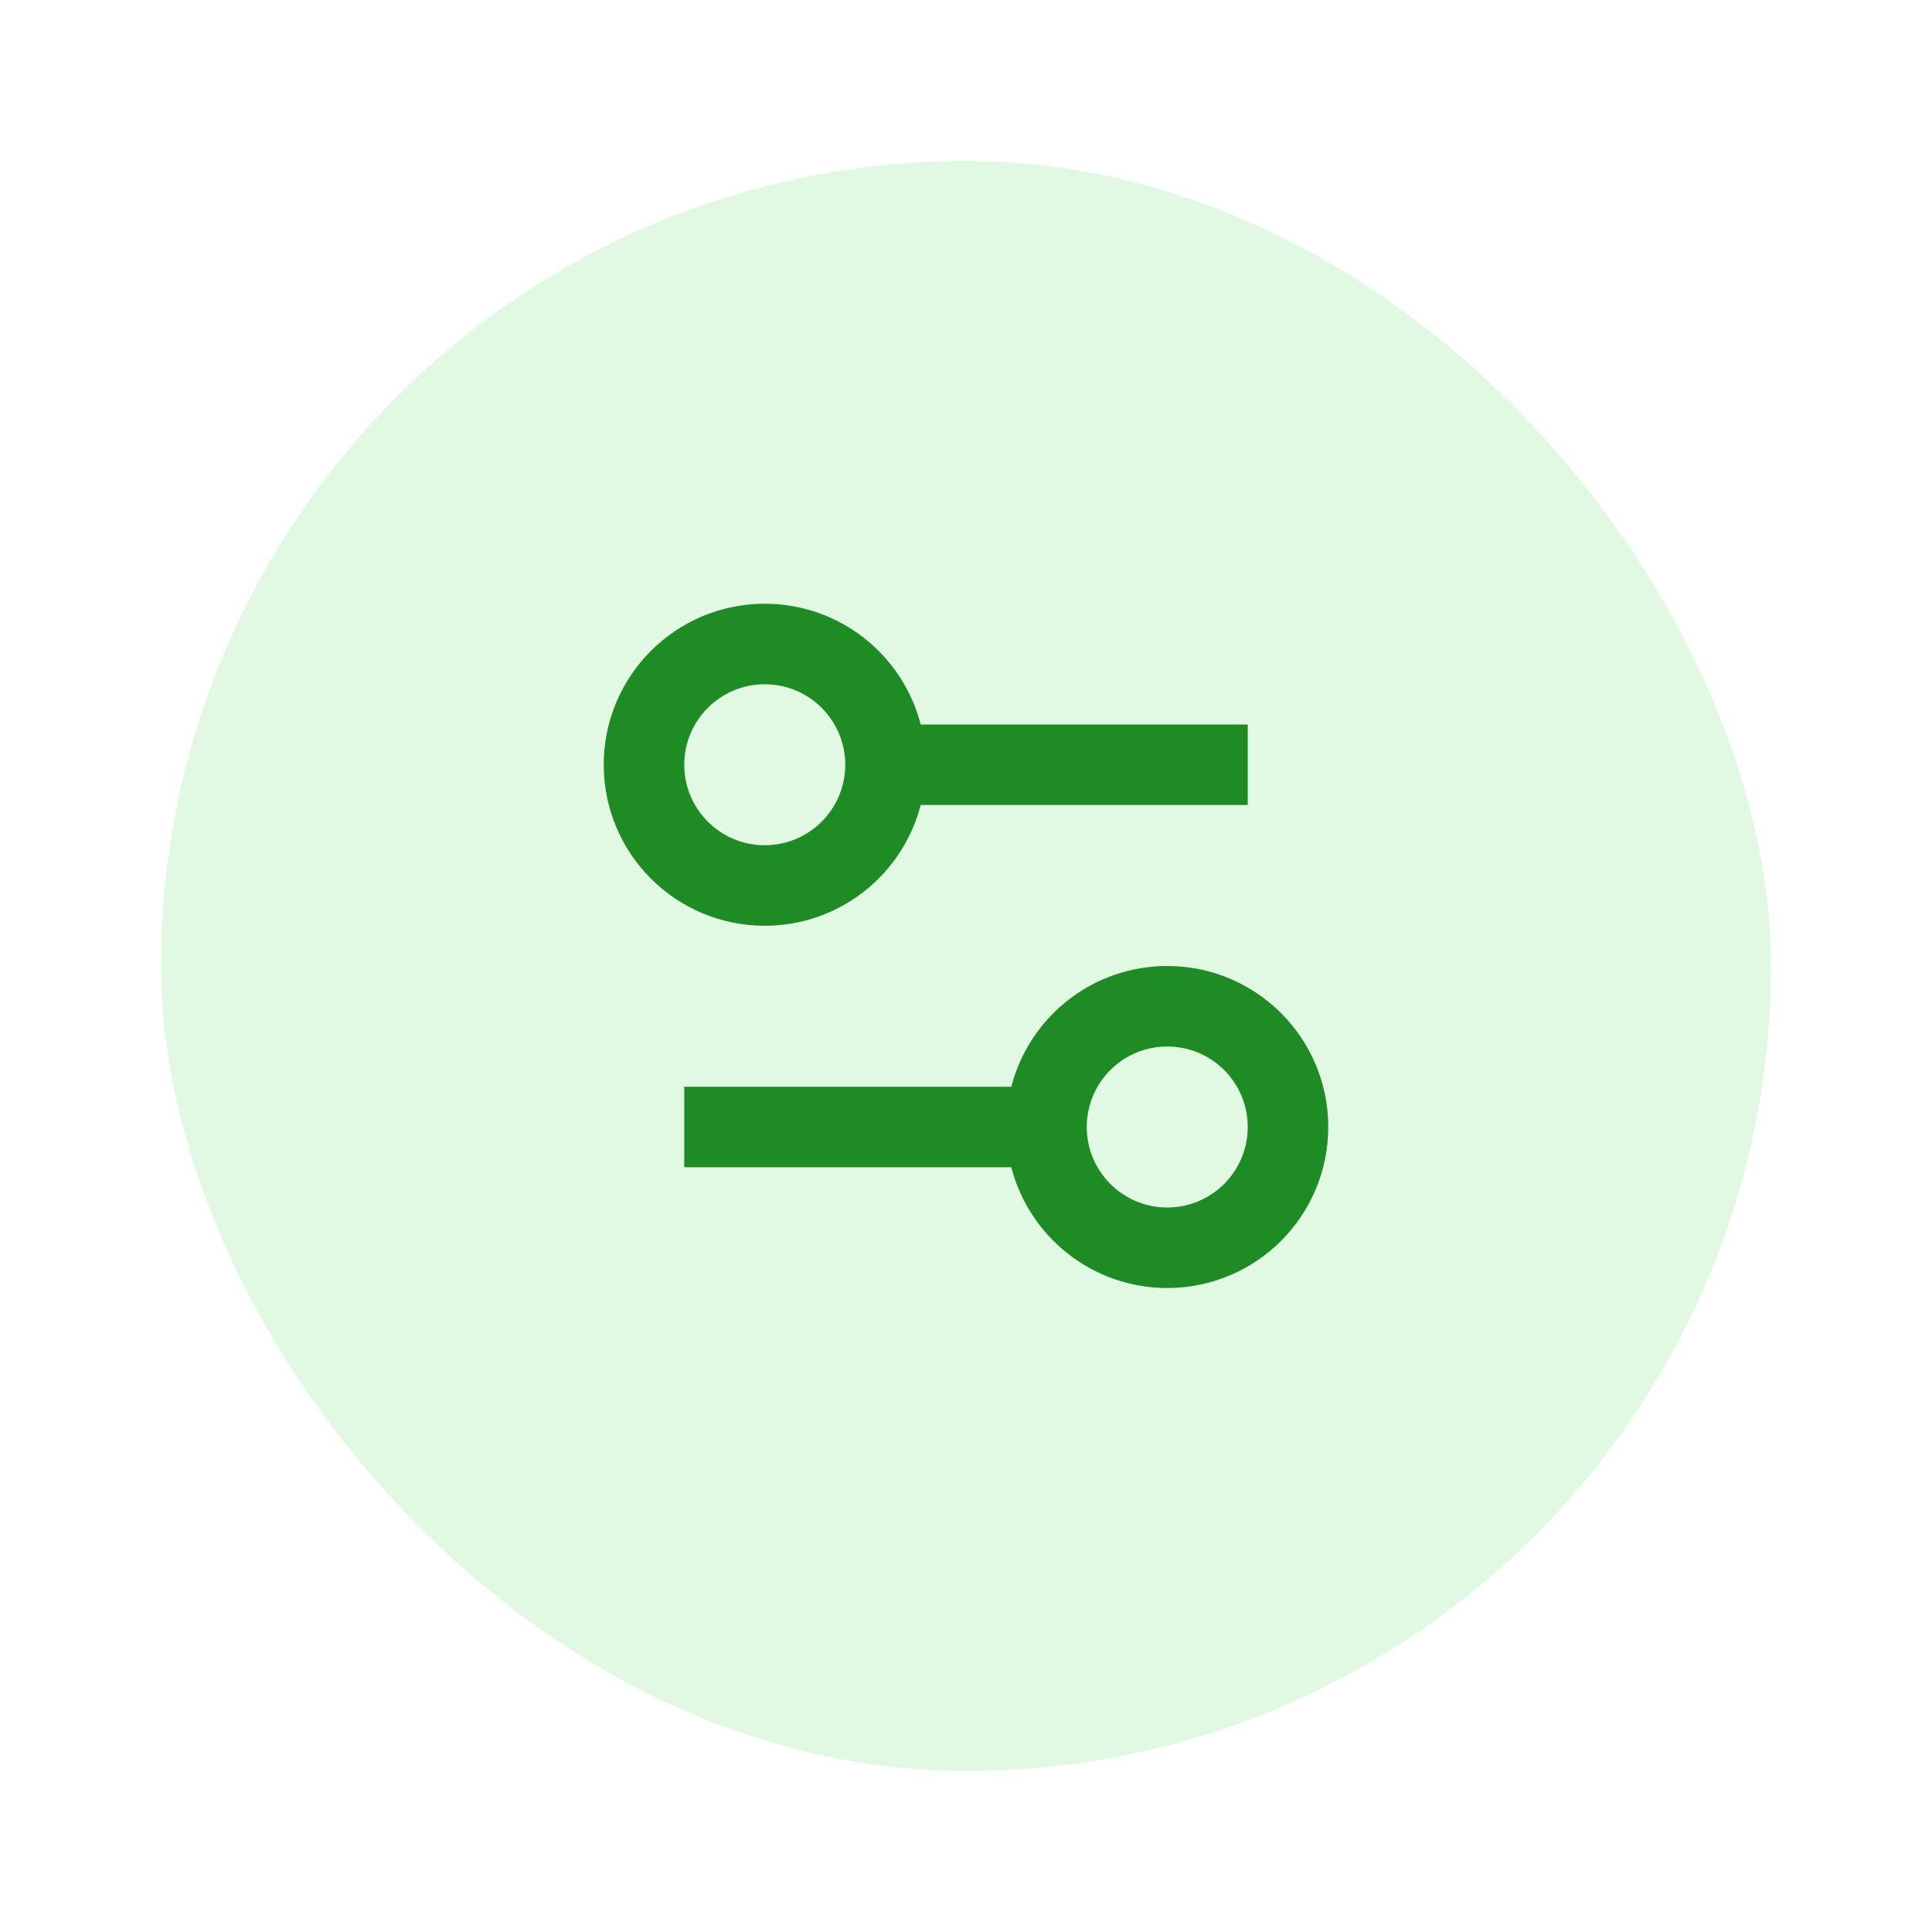 <svg width="48" height="48" viewBox="0 0 48 48" fill="none" xmlns="http://www.w3.org/2000/svg">
<rect opacity="0.5" x="4" y="4" width="40" height="40" rx="20" fill="#C5F2C7"/>
<path fill-rule="evenodd" clip-rule="evenodd" d="M19 15C20.864 15 22.43 16.275 22.874 18H31V20H22.874C22.43 21.725 20.864 23 19 23C16.791 23 15 21.209 15 19C15 16.791 16.791 15 19 15ZM19 21C20.105 21 21 20.105 21 19C21 17.895 20.105 17 19 17C17.895 17 17 17.895 17 19C17 20.105 17.895 21 19 21Z" fill="#1F8B24"/>
<path fill-rule="evenodd" clip-rule="evenodd" d="M29 32C27.136 32 25.57 30.725 25.126 29H17V27H25.126C25.57 25.275 27.136 24 29 24C31.209 24 33 25.791 33 28C33 30.209 31.209 32 29 32ZM29 30C30.105 30 31 29.105 31 28C31 26.895 30.105 26 29 26C27.895 26 27 26.895 27 28C27 29.105 27.895 30 29 30Z" fill="#1F8B24"/>
</svg>
